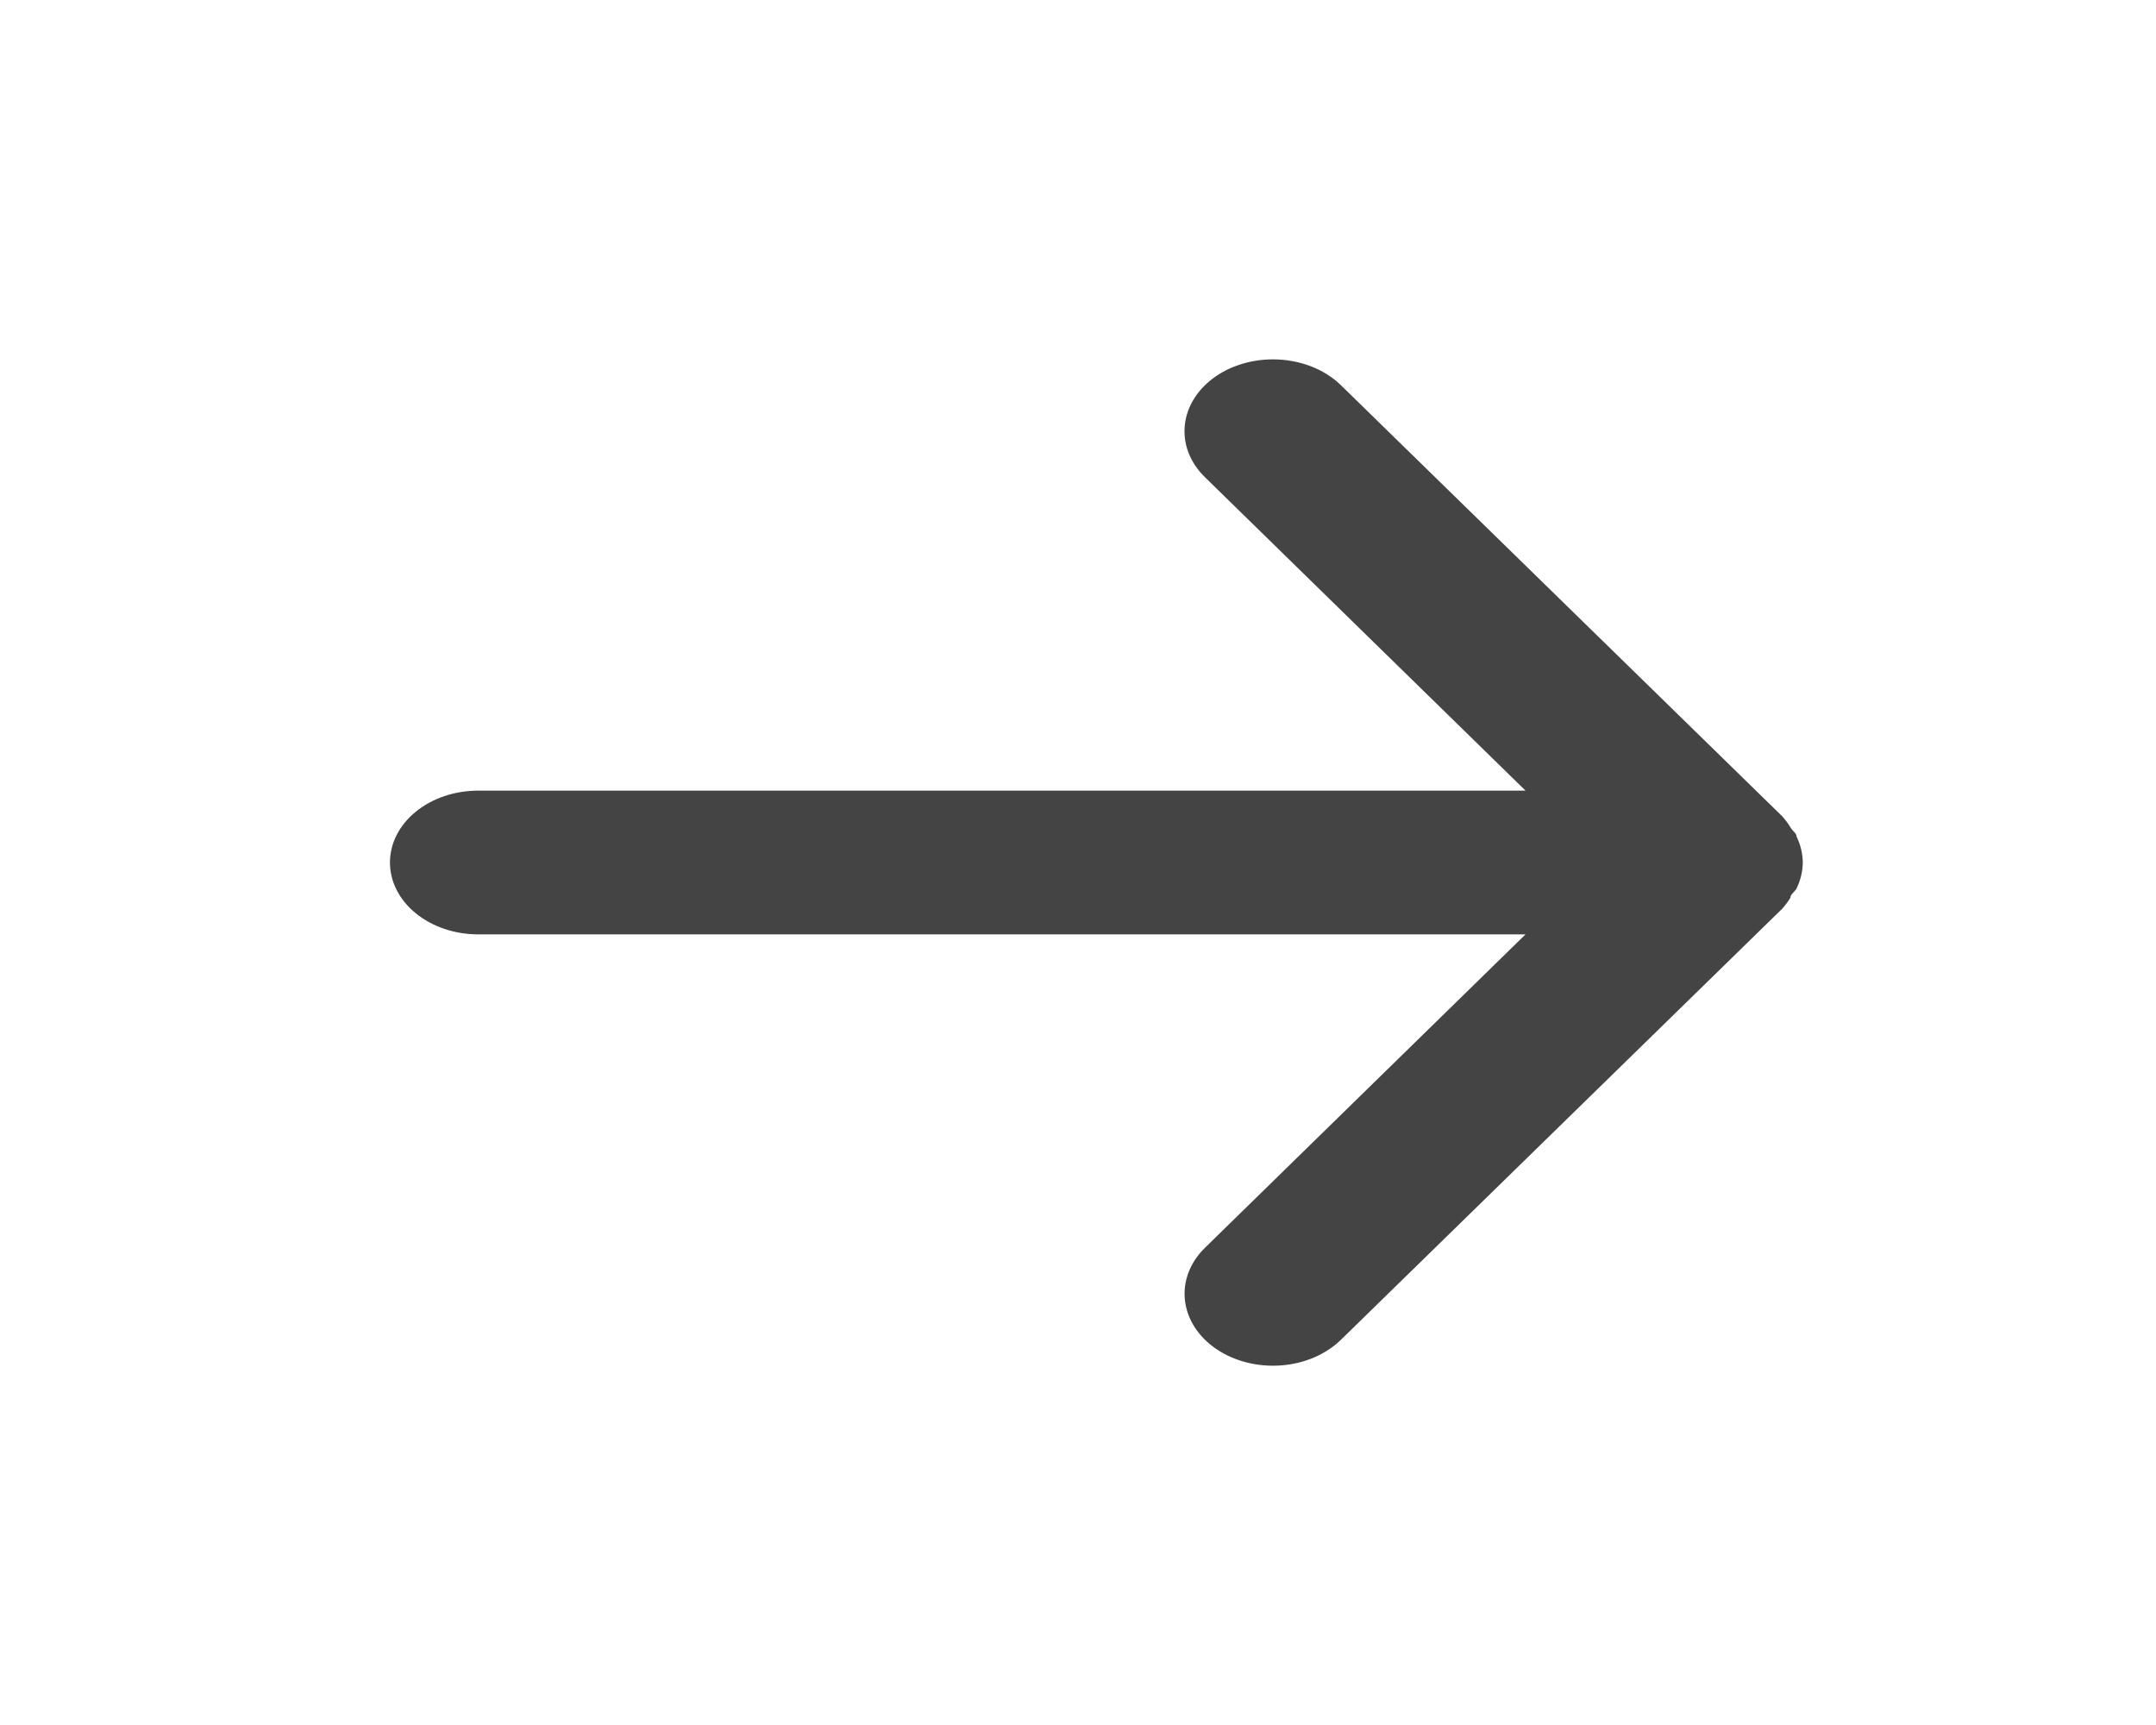 <svg width="30" height="24" viewBox="0 0 30 24" fill="none" xmlns="http://www.w3.org/2000/svg">
<path d="M6.654 13H21.227L16.767 17.36C16.663 17.461 16.586 17.578 16.538 17.703C16.49 17.829 16.473 17.961 16.488 18.092C16.518 18.356 16.675 18.6 16.926 18.77C17.177 18.94 17.501 19.021 17.826 18.997C18.151 18.973 18.45 18.844 18.659 18.64L24.802 12.64C24.844 12.592 24.881 12.542 24.913 12.49C24.913 12.44 24.974 12.41 24.999 12.36C25.055 12.245 25.084 12.123 25.085 12C25.084 11.877 25.055 11.755 24.999 11.64C24.999 11.59 24.938 11.56 24.913 11.51C24.881 11.458 24.844 11.408 24.802 11.36L18.659 5.36C18.543 5.247 18.399 5.156 18.235 5.094C18.072 5.032 17.893 5 17.713 5C17.426 5 17.147 5.081 16.926 5.23C16.802 5.314 16.699 5.417 16.624 5.533C16.548 5.65 16.502 5.777 16.487 5.908C16.472 6.039 16.489 6.171 16.537 6.297C16.585 6.422 16.663 6.539 16.767 6.64L21.227 11H6.654C6.329 11 6.016 11.105 5.786 11.293C5.555 11.48 5.426 11.735 5.426 12C5.426 12.265 5.555 12.52 5.786 12.707C6.016 12.895 6.329 13 6.654 13Z" fill="#444444"/>
</svg>

